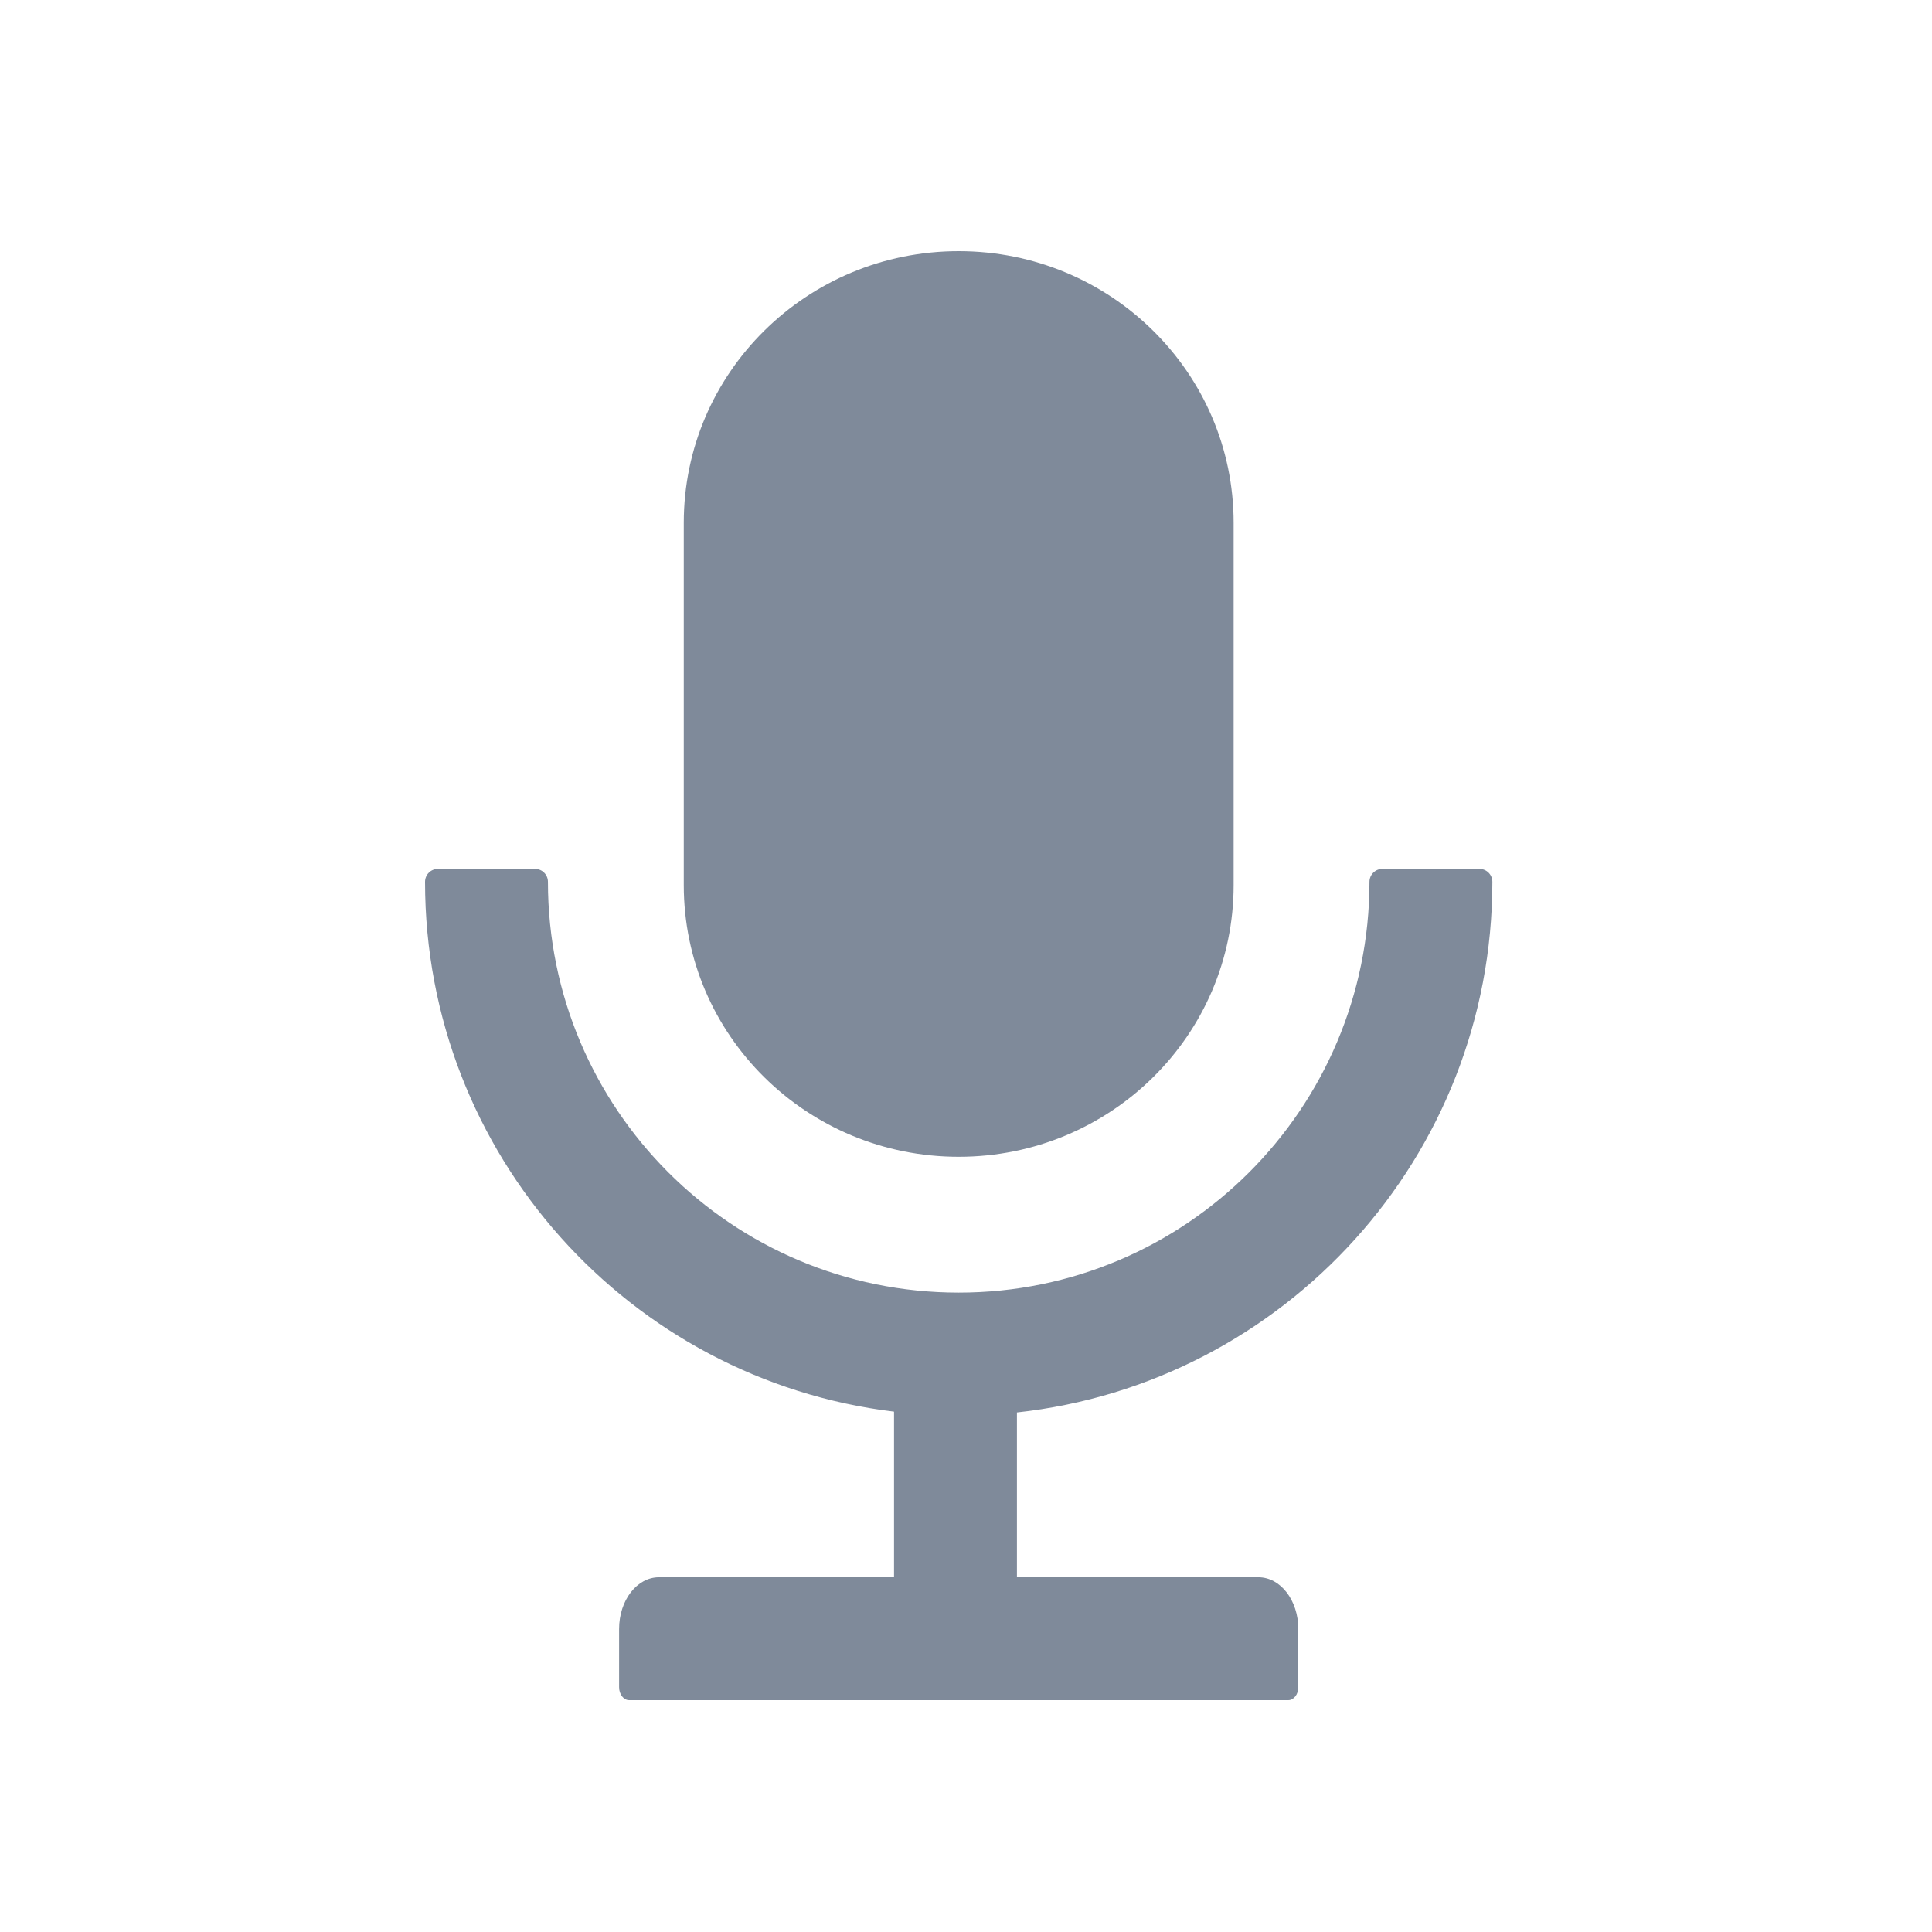 <svg width="36" height="36" viewBox="0 0 36 36" fill="none" xmlns="http://www.w3.org/2000/svg">
<g clip-path="url(#clip0_4633_13098)">
<path d="M17.864 21.555C20.694 21.555 22.987 19.289 22.987 16.492L22.987 9.742C22.987 6.946 20.694 4.68 17.864 4.68C15.034 4.68 12.741 6.946 12.741 9.742L12.741 16.492C12.741 19.289 15.034 21.555 17.864 21.555ZM27.808 16.432C27.808 16.299 27.7 16.191 27.567 16.191L25.759 16.191C25.627 16.191 25.518 16.299 25.518 16.432C25.518 20.66 22.092 24.086 17.864 24.086C13.636 24.086 10.21 20.66 10.21 16.432C10.21 16.299 10.102 16.191 9.969 16.191L8.161 16.191C8.028 16.191 7.92 16.299 7.92 16.432C7.92 21.515 11.735 25.71 16.659 26.304L16.659 29.39L12.28 29.39C11.867 29.39 11.536 29.82 11.536 30.354L11.536 31.439C11.536 31.571 11.62 31.68 11.723 31.68L24.005 31.68C24.108 31.68 24.192 31.571 24.192 31.439L24.192 30.354C24.192 29.82 23.861 29.39 23.448 29.39L18.949 29.39L18.949 26.319C23.93 25.776 27.808 21.558 27.808 16.432Z" fill="#7F8A9A"/>
</g>
<defs>
<clipPath id="clip0_4633_13098">
<rect width="36" height="36" fill="white"/>
</clipPath>
</defs>
</svg>
